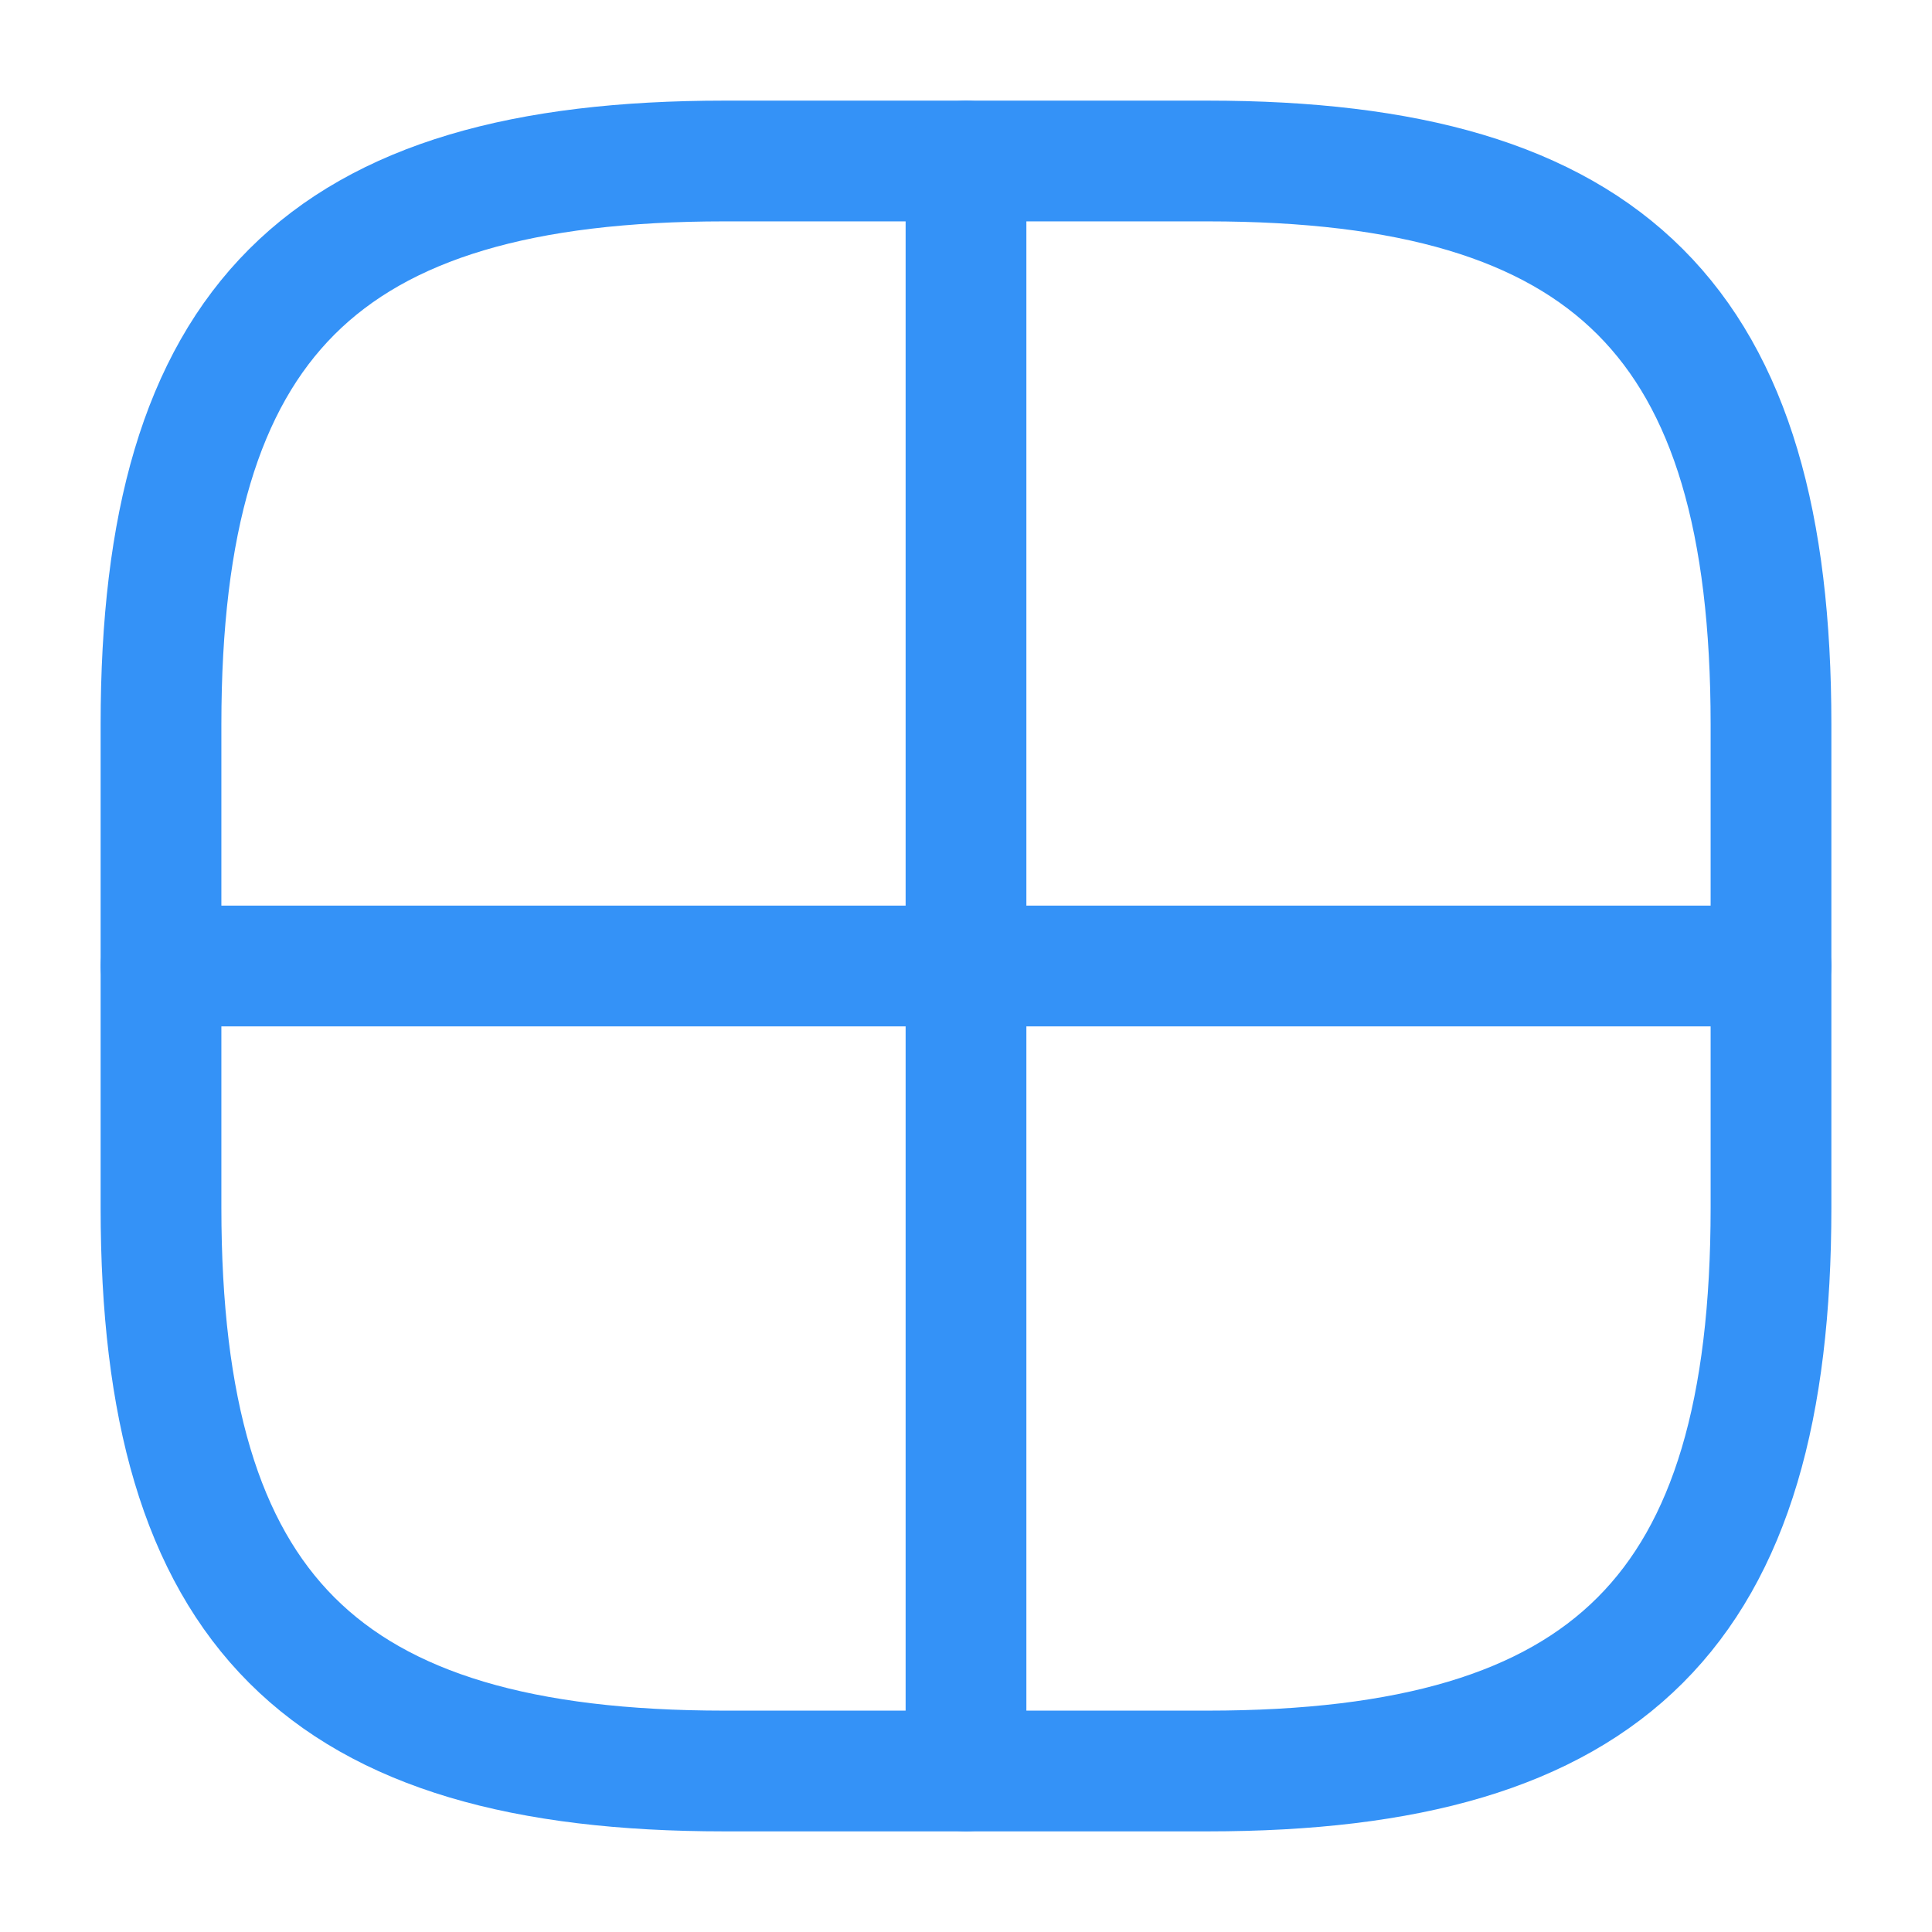 <svg width="24" height="24" viewBox="0 0 24 24" fill="none" xmlns="http://www.w3.org/2000/svg">
<path d="M9 22H15C20 22 22 20 22 15V9C22 4 20 2 15 2H9C4 2 2 4 2 9V15C2 20 4 22 9 22Z" stroke="#3492F7" stroke-width="1.5" stroke-linecap="round" stroke-linejoin="round"/>
<path d="M12 2V22" stroke="#3492F7" stroke-width="1.5" stroke-linecap="round" stroke-linejoin="round"/>
<path d="M2 12H22" stroke="#3492F7" stroke-width="1.5" stroke-linecap="round" stroke-linejoin="round"/>
</svg>
